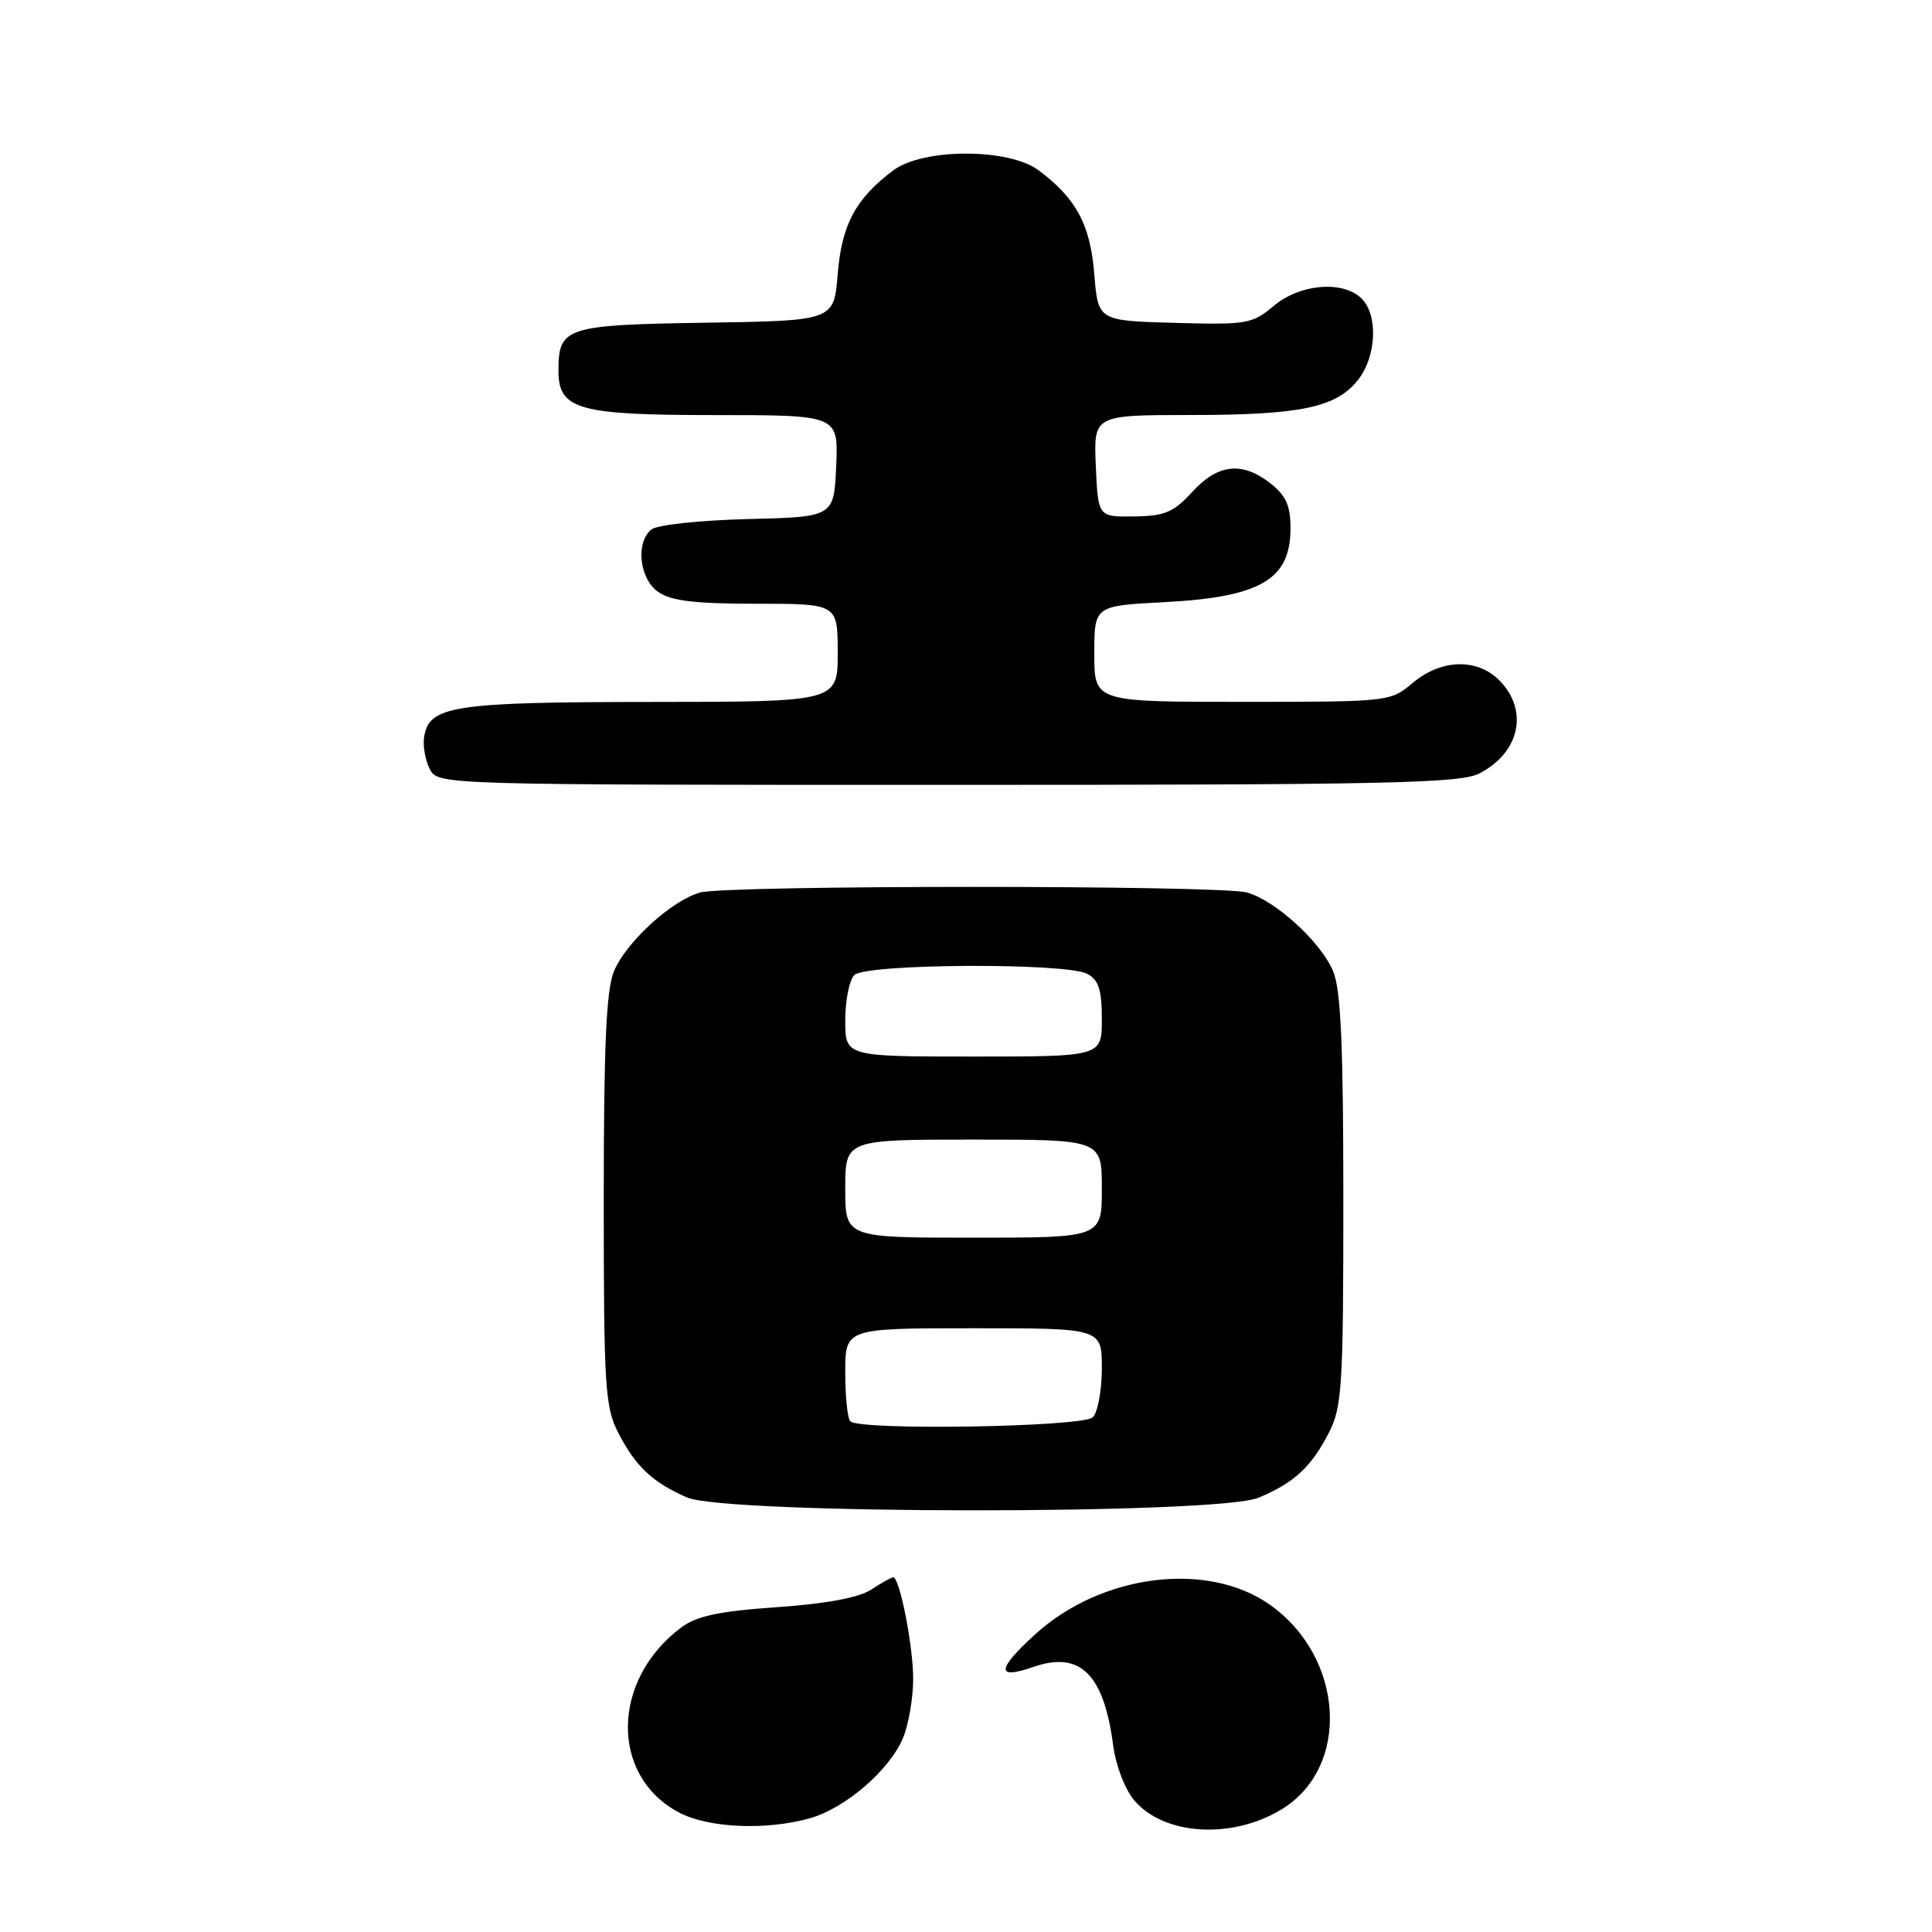 <?xml version="1.0" encoding="UTF-8" standalone="no"?>
<!DOCTYPE svg PUBLIC "-//W3C//DTD SVG 1.1//EN" "http://www.w3.org/Graphics/SVG/1.1/DTD/svg11.dtd" >
<svg xmlns="http://www.w3.org/2000/svg" xmlns:xlink="http://www.w3.org/1999/xlink" version="1.1" viewBox="0 0 256 256">
 <g >
 <path fill="currentColor"
d=" M 169.77 239.78 C 178.99 234.22 178.18 219.64 168.27 212.64 C 160.01 206.80 145.98 208.56 137.21 216.52 C 132.04 221.22 131.94 222.61 136.92 220.88 C 143.12 218.72 146.26 221.80 147.50 231.27 C 147.86 234.00 149.07 237.13 150.33 238.60 C 154.29 243.20 163.20 243.74 169.77 239.78 Z  M 107.28 240.94 C 111.98 239.63 117.86 234.57 119.65 230.30 C 120.39 228.52 121.00 225.00 121.00 222.47 C 121.00 218.07 119.21 209.00 118.35 209.00 C 118.12 209.00 116.81 209.73 115.44 210.63 C 113.80 211.70 109.51 212.50 102.95 212.96 C 95.29 213.49 92.32 214.12 90.28 215.64 C 80.97 222.59 80.81 235.33 89.98 240.17 C 93.89 242.22 101.44 242.56 107.28 240.94 Z  M 166.75 198.46 C 171.50 196.48 173.77 194.37 176.11 189.79 C 177.83 186.42 178.00 183.60 178.00 159.01 C 178.00 138.53 177.67 131.15 176.65 128.70 C 175.03 124.82 169.01 119.32 165.23 118.26 C 161.67 117.27 96.33 117.27 92.77 118.26 C 88.99 119.32 82.97 124.82 81.35 128.70 C 80.33 131.15 80.00 138.53 80.00 159.01 C 80.00 183.60 80.17 186.42 81.89 189.79 C 84.19 194.29 86.46 196.43 91.03 198.42 C 96.23 200.67 161.36 200.71 166.75 198.46 Z  M 196.02 102.49 C 201.31 99.76 202.57 94.30 198.83 90.31 C 195.88 87.18 191.03 87.26 187.18 90.50 C 184.23 92.98 184.06 93.00 164.61 93.00 C 145.00 93.00 145.00 93.00 145.00 86.64 C 145.00 80.27 145.00 80.27 154.28 79.79 C 167.03 79.12 171.00 76.80 171.00 70.00 C 171.00 67.03 170.40 65.67 168.37 64.07 C 164.60 61.11 161.39 61.45 157.98 65.18 C 155.51 67.89 154.34 68.38 150.28 68.43 C 145.50 68.50 145.50 68.50 145.20 61.75 C 144.91 55.00 144.91 55.00 157.70 54.99 C 172.36 54.99 177.07 54.00 179.95 50.33 C 182.39 47.24 182.63 41.77 180.43 39.57 C 177.98 37.13 172.26 37.60 168.78 40.53 C 165.93 42.93 165.22 43.05 155.63 42.78 C 145.50 42.50 145.50 42.50 145.00 36.32 C 144.47 29.76 142.61 26.29 137.61 22.56 C 133.67 19.62 122.33 19.62 118.39 22.56 C 113.39 26.29 111.53 29.76 111.00 36.32 C 110.50 42.50 110.50 42.50 93.50 42.76 C 74.91 43.05 74.00 43.35 74.00 49.13 C 74.00 54.27 76.60 55.00 94.77 55.00 C 111.09 55.00 111.09 55.00 110.80 61.75 C 110.50 68.50 110.50 68.50 99.06 68.78 C 92.73 68.94 87.04 69.55 86.31 70.16 C 84.19 71.91 84.72 76.69 87.22 78.44 C 88.90 79.62 92.09 80.00 100.22 80.00 C 111.00 80.00 111.00 80.00 111.00 86.50 C 111.00 93.00 111.00 93.00 86.25 93.01 C 59.93 93.03 56.79 93.52 56.19 97.72 C 56.02 98.92 56.37 100.82 56.97 101.95 C 58.06 103.99 58.53 104.00 125.58 104.00 C 183.85 104.00 193.50 103.79 196.02 102.49 Z  M 112.67 188.33 C 112.30 187.97 112.00 185.04 112.00 181.83 C 112.00 176.00 112.00 176.00 129.00 176.00 C 146.00 176.00 146.00 176.00 146.00 181.30 C 146.00 184.22 145.46 187.14 144.80 187.80 C 143.51 189.09 113.92 189.58 112.67 188.33 Z  M 112.00 157.50 C 112.00 151.00 112.00 151.00 129.00 151.00 C 146.00 151.00 146.00 151.00 146.00 157.50 C 146.00 164.00 146.00 164.00 129.00 164.00 C 112.00 164.00 112.00 164.00 112.00 157.50 Z  M 112.00 135.20 C 112.00 132.56 112.54 129.86 113.20 129.20 C 114.72 127.68 141.27 127.54 144.07 129.04 C 145.58 129.85 146.00 131.15 146.00 135.04 C 146.00 140.00 146.00 140.00 129.00 140.00 C 112.00 140.00 112.00 140.00 112.00 135.20 Z "/>
</g>
</svg>